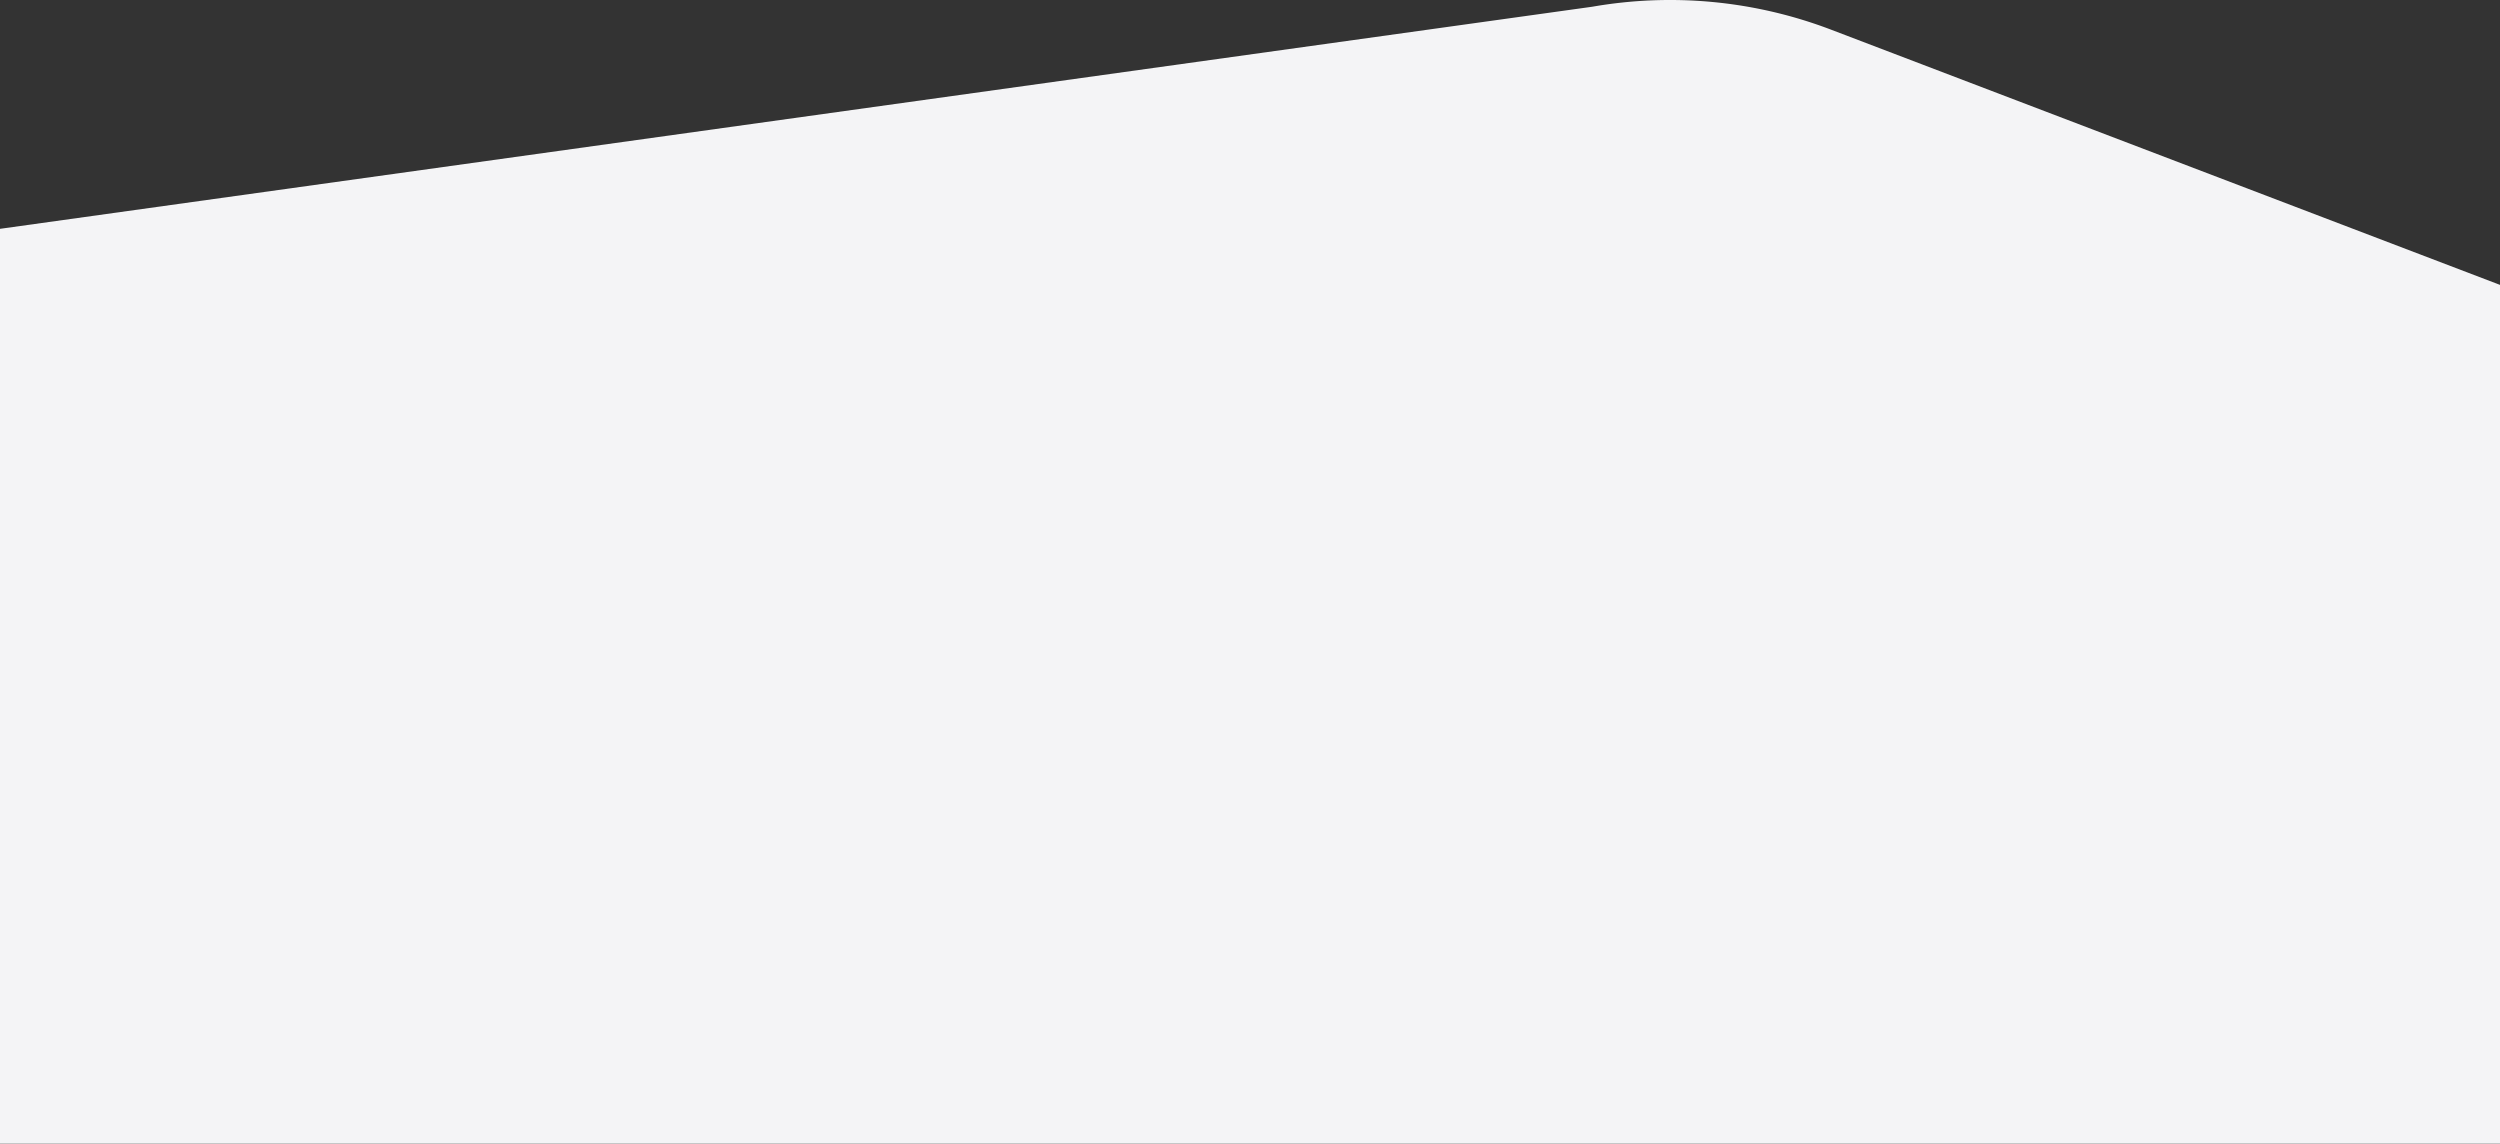 <svg xmlns="http://www.w3.org/2000/svg" viewBox="0 0 1920 878.24"><rect x="0" y="0" width="1920" height="878.24" fill="#333333" stroke="none"/><defs><style>.cls-1{fill:#f4f4f6;}</style></defs><title>background</title><g id="Layer_2" data-name="Layer 2"><g id="Layer_1-2" data-name="Layer 1"><path class="cls-1" d="M1920,878.24H0V175.74L1222.87,5.17a347.16,347.16,0,0,1,183.41,17.62l513.72,196Z"/></g></g></svg>